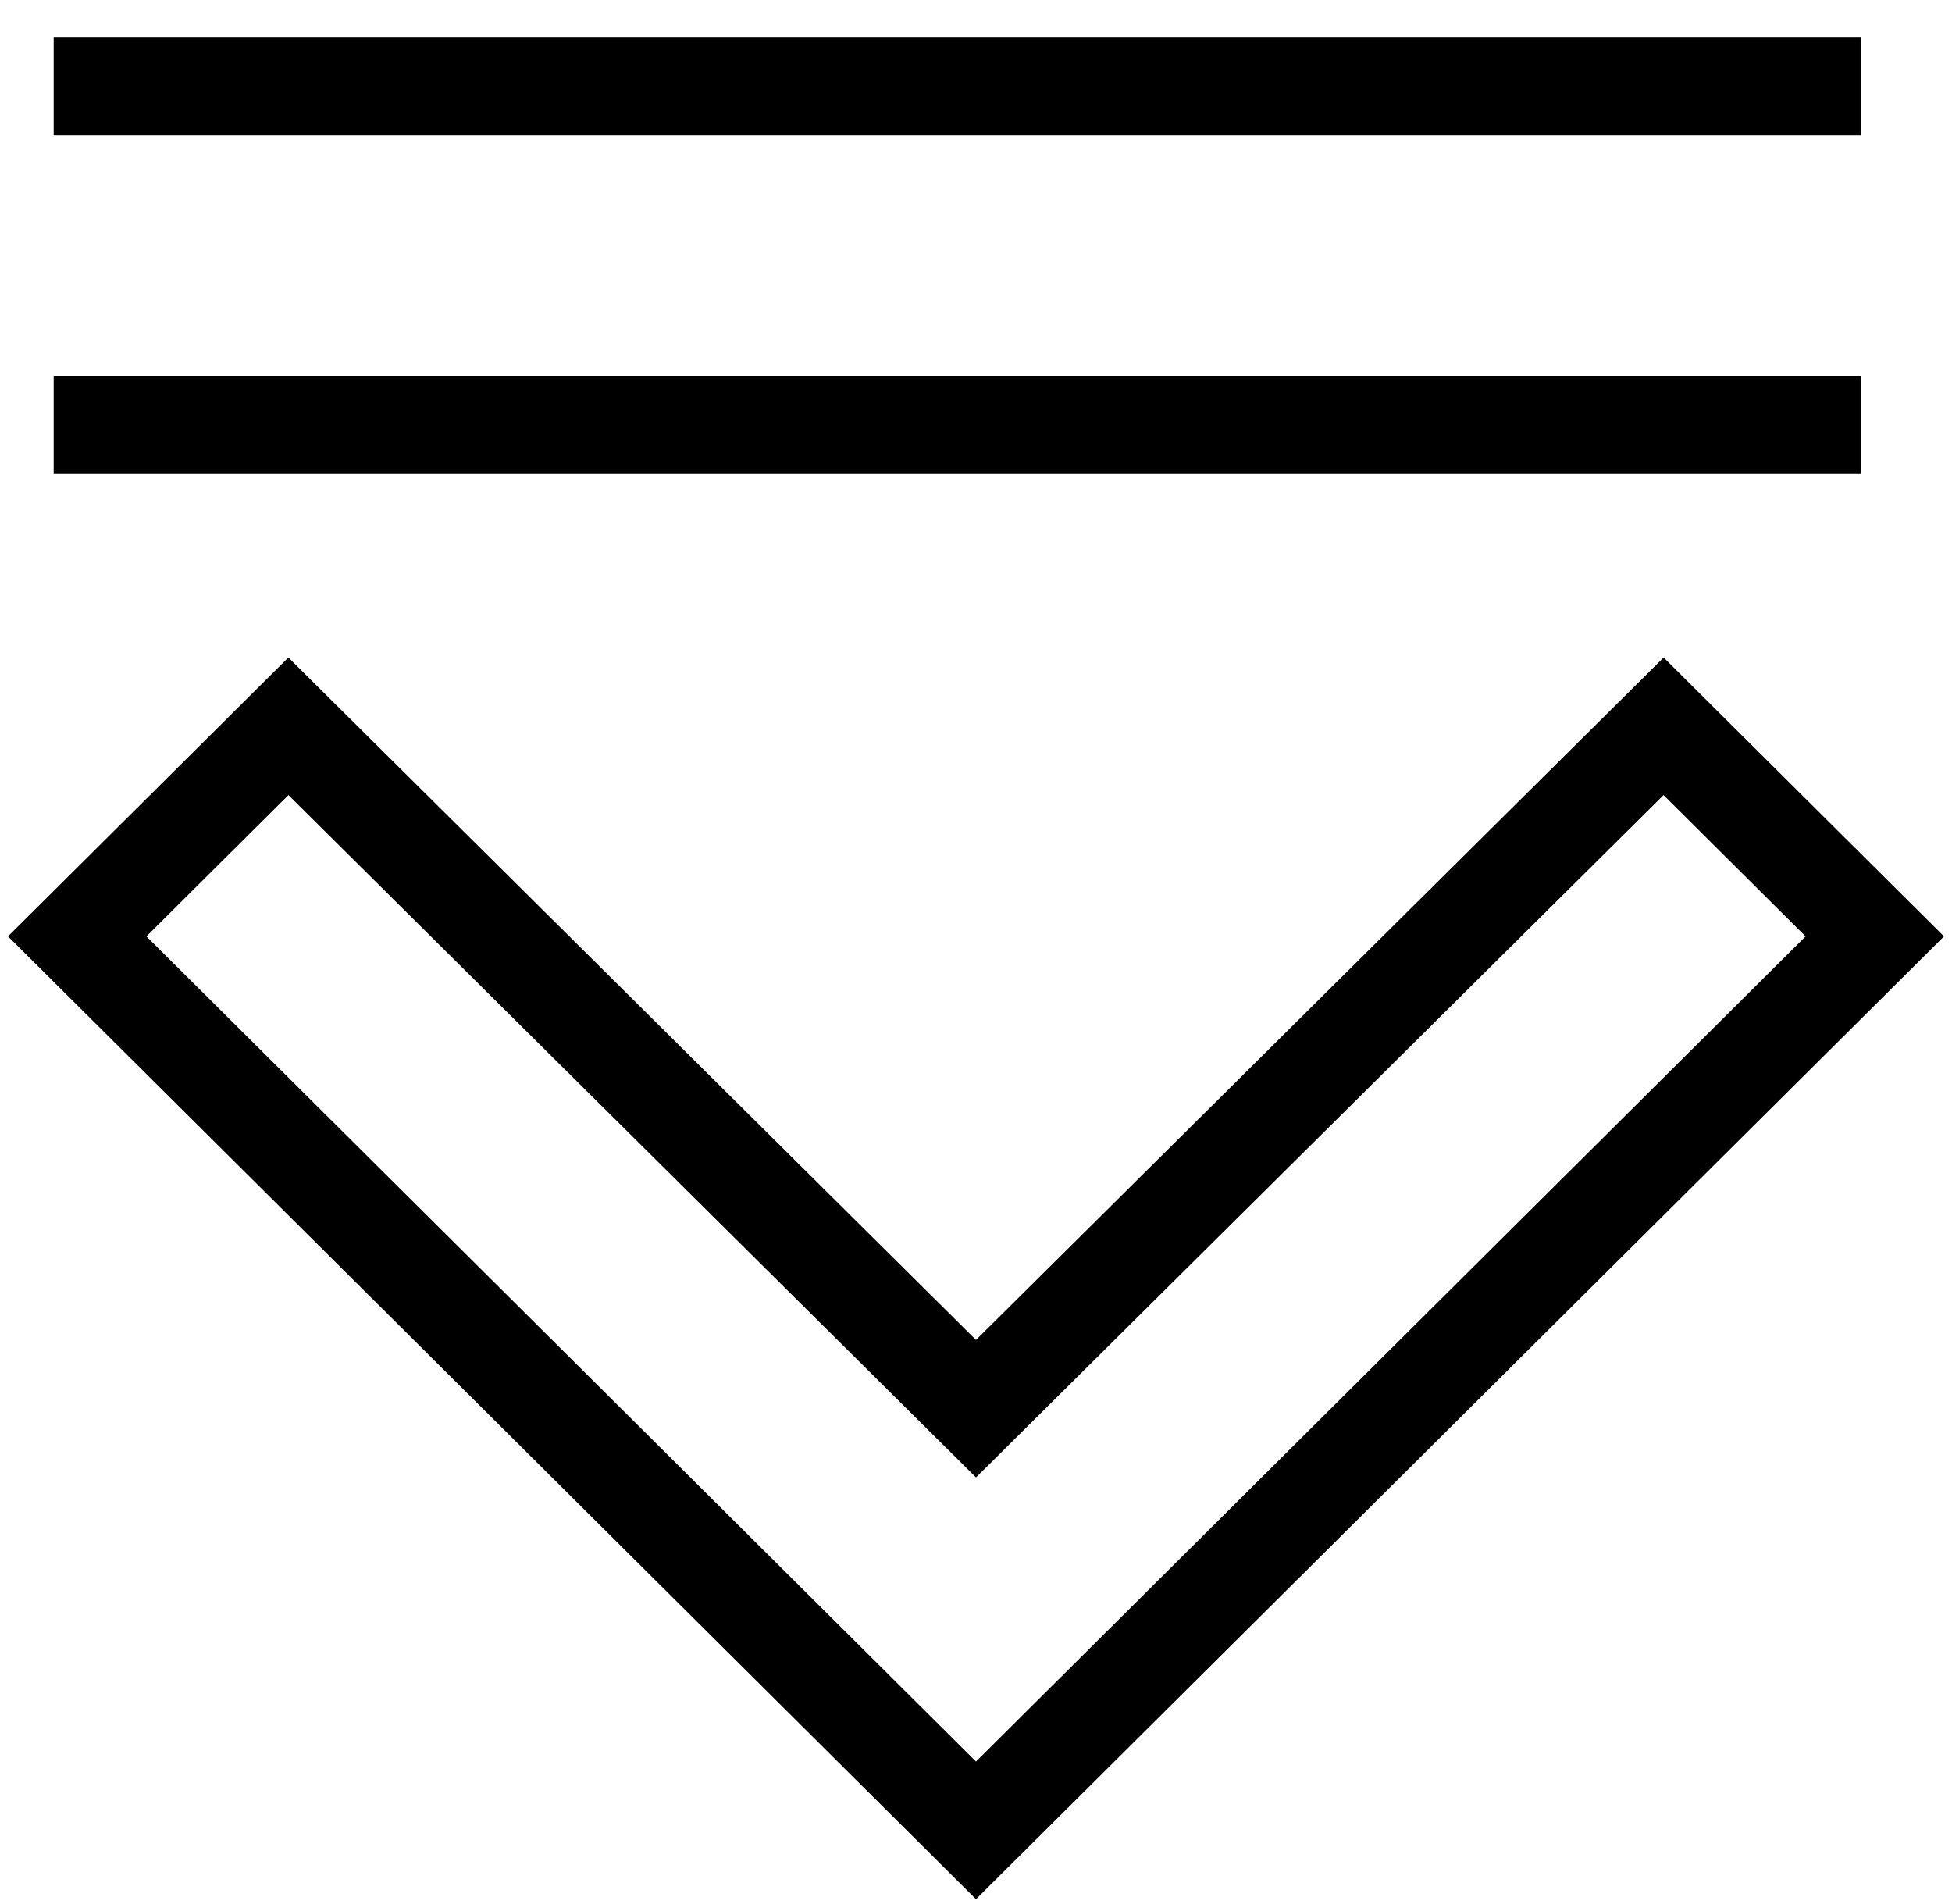 <?xml version="1.0" encoding="UTF-8"?>
<svg width="40px" height="39px" viewBox="0 0 40 39" version="1.1" xmlns="http://www.w3.org/2000/svg" xmlns:xlink="http://www.w3.org/1999/xlink">
    <!-- Generator: Sketch 41 (35326) - http://www.bohemiancoding.com/sketch -->
    <title>dropdown</title>
    <desc>Created with Sketch.</desc>
    <defs></defs>
    <g id="Symbols" stroke="none" stroke-width="1" fill="none" fill-rule="evenodd">
        <g id="dropdown" transform="translate(1, 1)" stroke-width="2" stroke="#000000">
            <g>
                <path d="M1.1,0.771 L36.14,0.771" id="Line" stroke-linecap="square"></path>
                <path d="M1.1,7.708 L36.14,7.708" id="Line-Copy-2" stroke-linecap="square"></path>
                <g id="ic_keyboard_arrow_down_black_24px" transform="translate(0, 13.875)">
                    <g id="Group">
                        <polygon id="Shape" points="4.91 0.005 19 13.985 33.09 0.005 37.418 4.309 19 22.624 0.582 4.309"></polygon>
                    </g>
                </g>
            </g>
        </g>
    </g>
</svg>